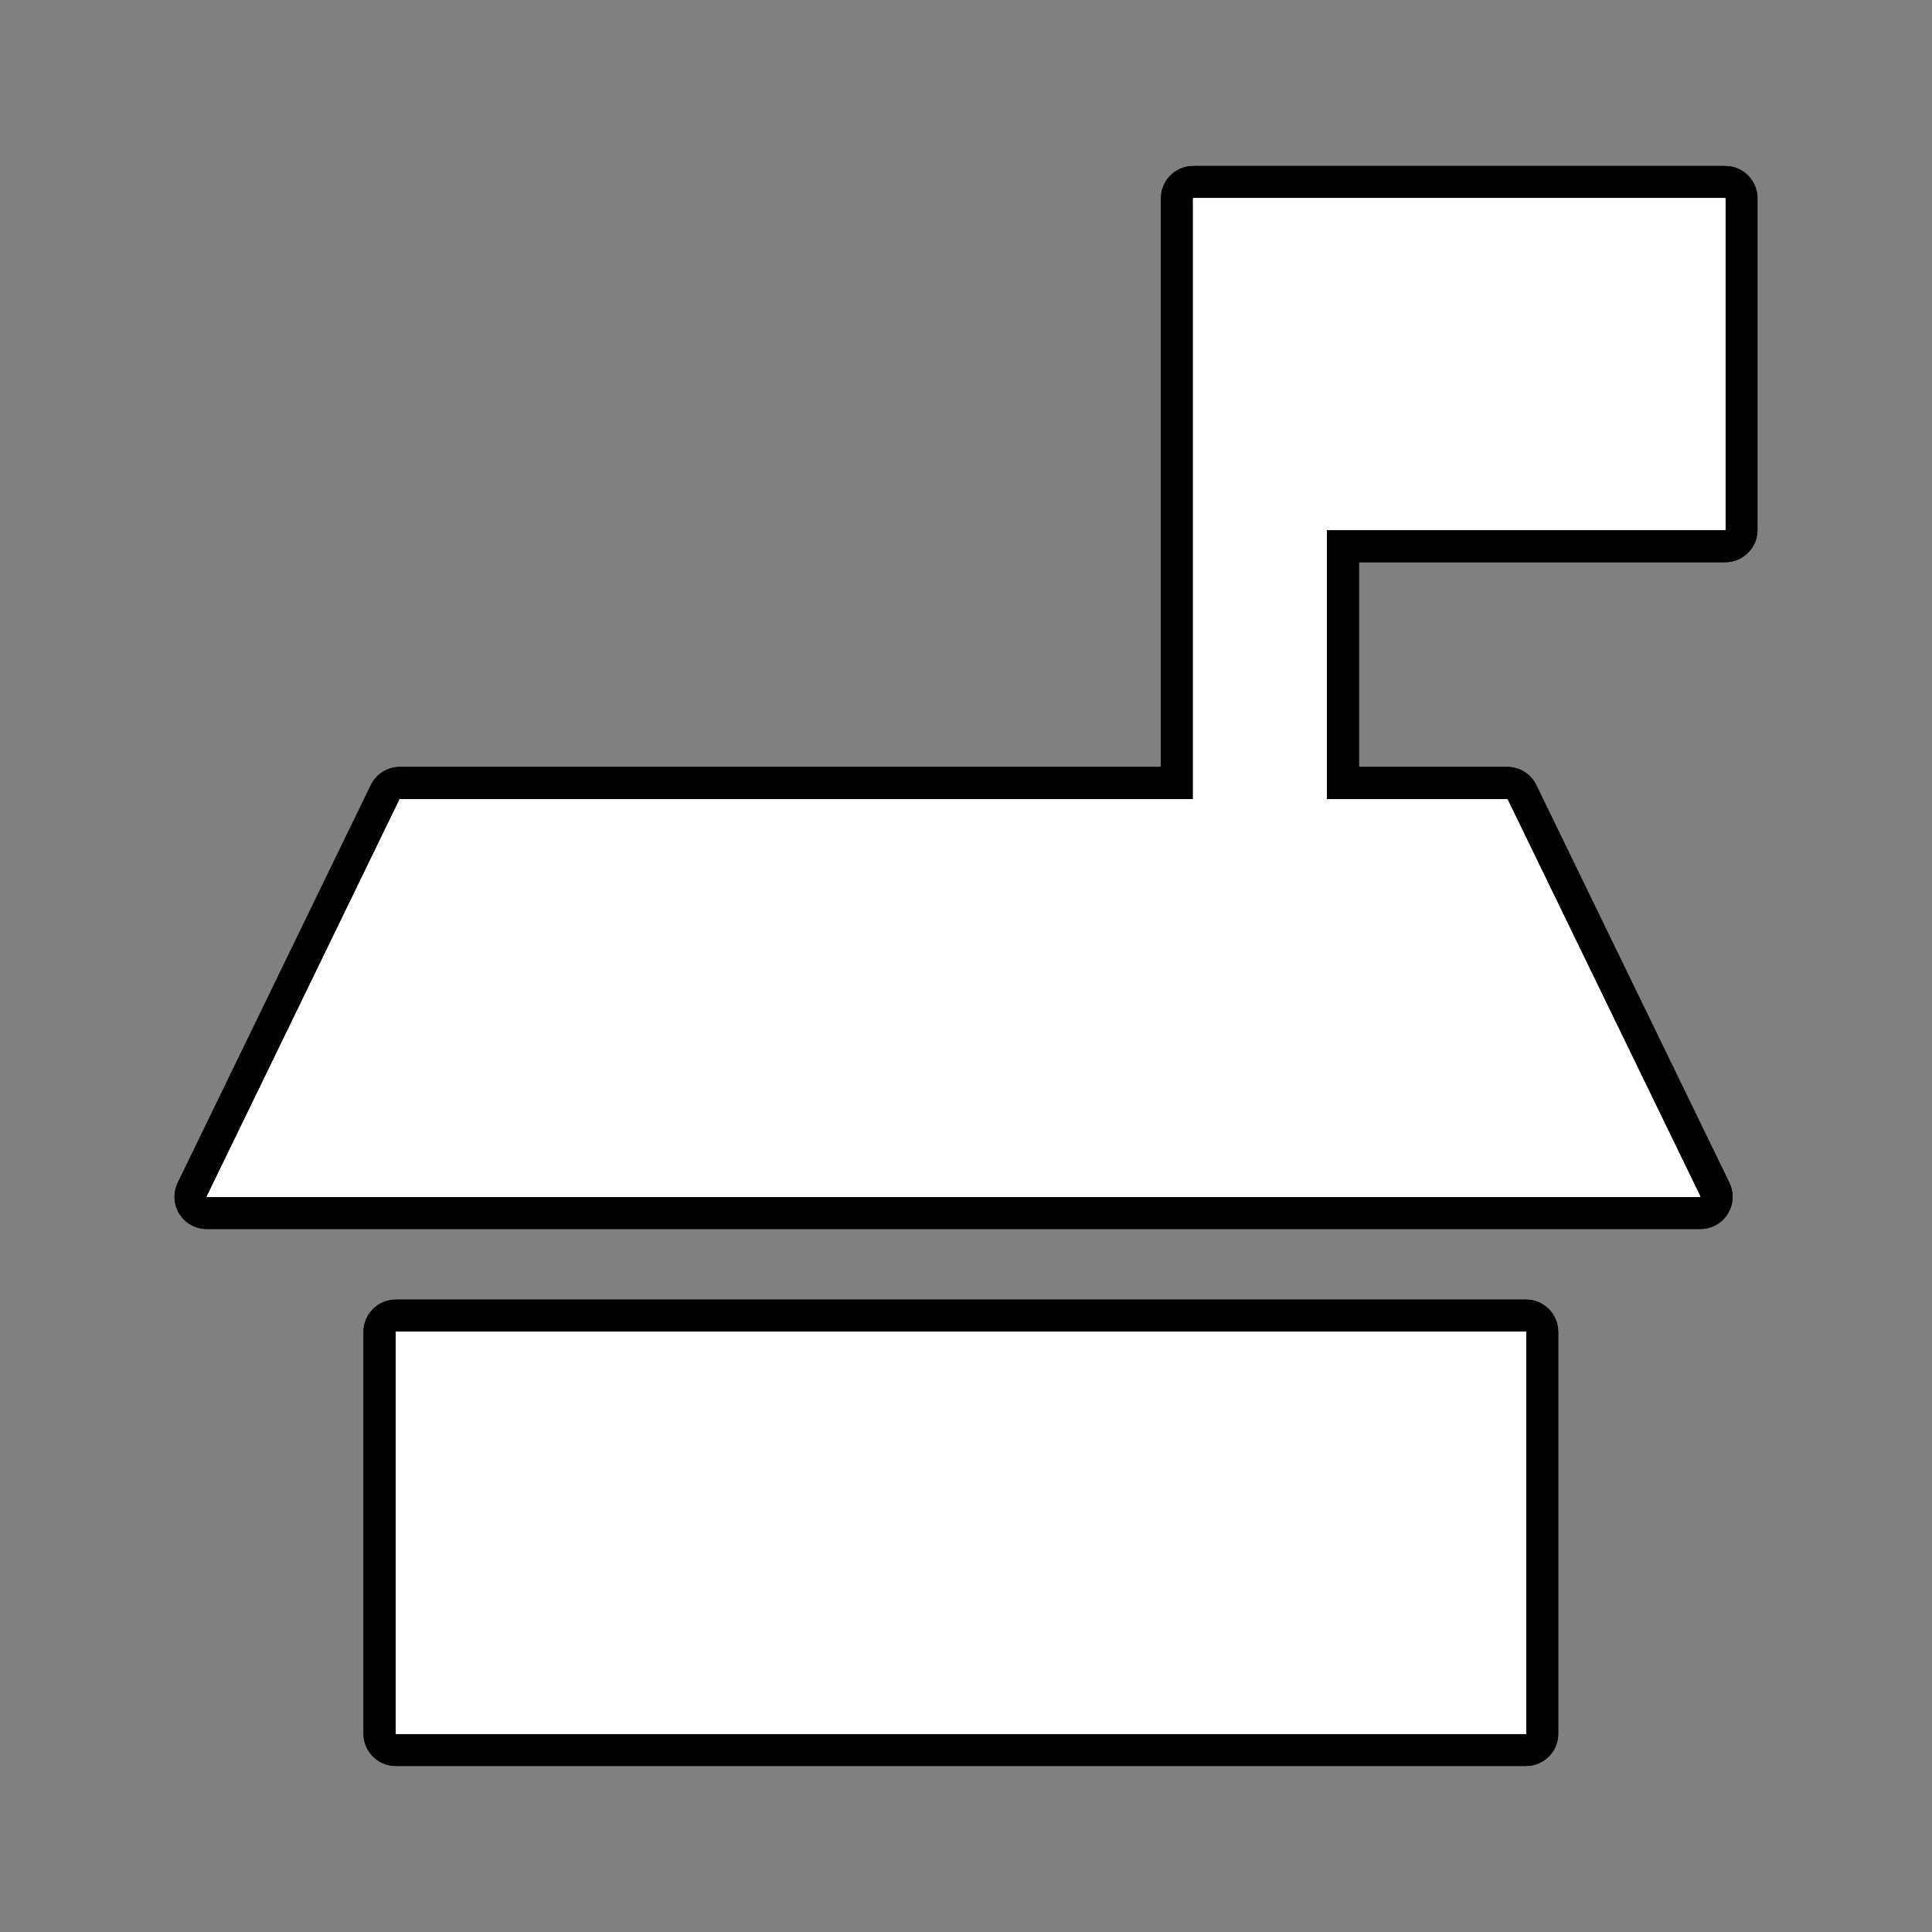 <?xml version="1.0" encoding="utf-8"?>
<!-- Generator: Adobe Illustrator 17.0.1, SVG Export Plug-In . SVG Version: 6.00 Build 0)  -->
<!DOCTYPE svg PUBLIC "-//W3C//DTD SVG 1.1//EN" "http://www.w3.org/Graphics/SVG/1.1/DTD/svg11.dtd">
<svg version="1.1" xmlns="http://www.w3.org/2000/svg" xmlns:xlink="http://www.w3.org/1999/xlink" x="0px" y="0px" width="60px"
	 height="60px" viewBox="0 0 60 60" enable-background="new 0 0 60 60" xml:space="preserve">
<rect x="0" y="0" width="60" height="60" fill="#808080" stroke="none"/>
<g id="hwy_disabled">
	<g id="hd">
		<path fill="#313131" d="M12.289,54.344c-0.276,0-0.5-0.224-0.5-0.5V41.36c0-0.276,0.224-0.5,0.5-0.5h35.103
			c0.276,0,0.5,0.224,0.5,0.5v12.483c0,0.276-0.224,0.5-0.5,0.5H12.289z M6.42,37.669c-0.172,0-0.333-0.089-0.424-0.234
			c-0.091-0.146-0.101-0.329-0.026-0.484l5.997-12.352c0.083-0.172,0.258-0.281,0.45-0.281h24.136V6.156c0-0.276,0.224-0.5,0.5-0.5
			H53.58c0.276,0,0.5,0.224,0.5,0.5V16.46c0,0.276-0.224,0.5-0.5,0.5H41.703v7.357h5.107c0.191,0,0.366,0.109,0.45,0.281
			l5.997,12.352c0.075,0.155,0.065,0.338-0.026,0.484c-0.091,0.146-0.251,0.234-0.424,0.234H6.42z"/>
		<path d="M53.58,6.156V16.46H41.203v8.357h5.607l5.997,12.352H6.42l5.997-12.352h24.636V16.46V6.156H53.58 M47.391,41.36v12.484
			H12.289V41.36H47.391 M53.58,5.156H37.053c-0.552,0-1,0.448-1,1V16.46v7.357H12.417c-0.383,0-0.732,0.219-0.9,0.563L5.52,36.732
			c-0.15,0.31-0.131,0.675,0.052,0.967c0.183,0.292,0.503,0.469,0.848,0.469h46.387c0.344,0,0.665-0.177,0.848-0.469
			c0.183-0.292,0.202-0.658,0.052-0.967L47.71,24.38c-0.167-0.345-0.517-0.563-0.9-0.563h-4.607V17.46H53.58c0.552,0,1-0.448,1-1
			V6.156C54.58,5.604,54.132,5.156,53.58,5.156L53.58,5.156z M47.391,40.36H12.289c-0.552,0-1,0.448-1,1v12.484c0,0.552,0.448,1,1,1
			h35.103c0.552,0,1-0.448,1-1V41.36C48.391,40.808,47.944,40.36,47.391,40.36L47.391,40.36z"/>
	</g>
</g>
<g id="hwy">
	<g id="h">
		<path fill="#FFFFFF" d="M12.289,54.344c-0.276,0-0.5-0.224-0.5-0.5V41.36c0-0.276,0.224-0.5,0.5-0.5h35.103
			c0.276,0,0.5,0.224,0.5,0.5v12.483c0,0.276-0.224,0.5-0.5,0.5H12.289z M6.42,37.669c-0.172,0-0.333-0.089-0.424-0.234
			c-0.091-0.146-0.101-0.329-0.026-0.484l5.997-12.352c0.083-0.172,0.258-0.281,0.45-0.281h24.136V6.156c0-0.276,0.224-0.5,0.5-0.5
			H53.58c0.276,0,0.5,0.224,0.5,0.5V16.46c0,0.276-0.224,0.5-0.5,0.5H41.703v7.357h5.107c0.191,0,0.366,0.109,0.45,0.281
			l5.997,12.352c0.075,0.155,0.065,0.338-0.026,0.484c-0.091,0.146-0.251,0.234-0.424,0.234H6.42z"/>
		<path d="M53.58,6.156V16.46H41.203v8.357h5.607l5.997,12.352H6.42l5.997-12.352h24.636V16.46V6.156H53.58 M47.391,41.36v12.484
			H12.289V41.36H47.391 M53.58,5.156H37.053c-0.552,0-1,0.448-1,1V16.46v7.357H12.417c-0.383,0-0.732,0.219-0.9,0.563L5.52,36.732
			c-0.15,0.31-0.131,0.675,0.052,0.967c0.183,0.292,0.503,0.469,0.848,0.469h46.387c0.344,0,0.665-0.177,0.848-0.469
			c0.183-0.292,0.202-0.658,0.052-0.967L47.71,24.38c-0.167-0.345-0.517-0.563-0.9-0.563h-4.607V17.46H53.58c0.552,0,1-0.448,1-1
			V6.156C54.58,5.604,54.132,5.156,53.58,5.156L53.58,5.156z M47.391,40.36H12.289c-0.552,0-1,0.448-1,1v12.484c0,0.552,0.448,1,1,1
			h35.103c0.552,0,1-0.448,1-1V41.36C48.391,40.808,47.944,40.36,47.391,40.36L47.391,40.36z"/>
	</g>
</g>
<g id="group">
	<path id="g" fill="#FFFFFF" d="M41.203,16.46v8.357h5.607l5.997,12.352H6.42l5.997-12.352h24.636V16.46V6.156H53.58V16.46H41.203
		L41.203,16.46z M47.391,53.844H12.289V41.36h35.103V53.844L47.391,53.844z"/>
</g>
<g id="disabled">
	<path id="d" fill="#FFFFFF" d="M41.203,16.46v8.357h5.607l5.997,12.352H6.42l5.997-12.352h24.636V16.46V6.156H53.58V16.46
		H41.203L41.203,16.46z M47.391,53.844H12.289V41.36h35.103V53.844L47.391,53.844z"/>
</g>
<g id="normal">
	<path id="n" fill="#FFFFFF" d="M41.203,16.46v8.357h5.607l5.997,12.352H6.42l5.997-12.352h24.636V16.46V6.156H53.58V16.46
		H41.203L41.203,16.46z M47.391,53.844H12.289V41.36h35.103V53.844L47.391,53.844z"/>
</g>
</svg>
